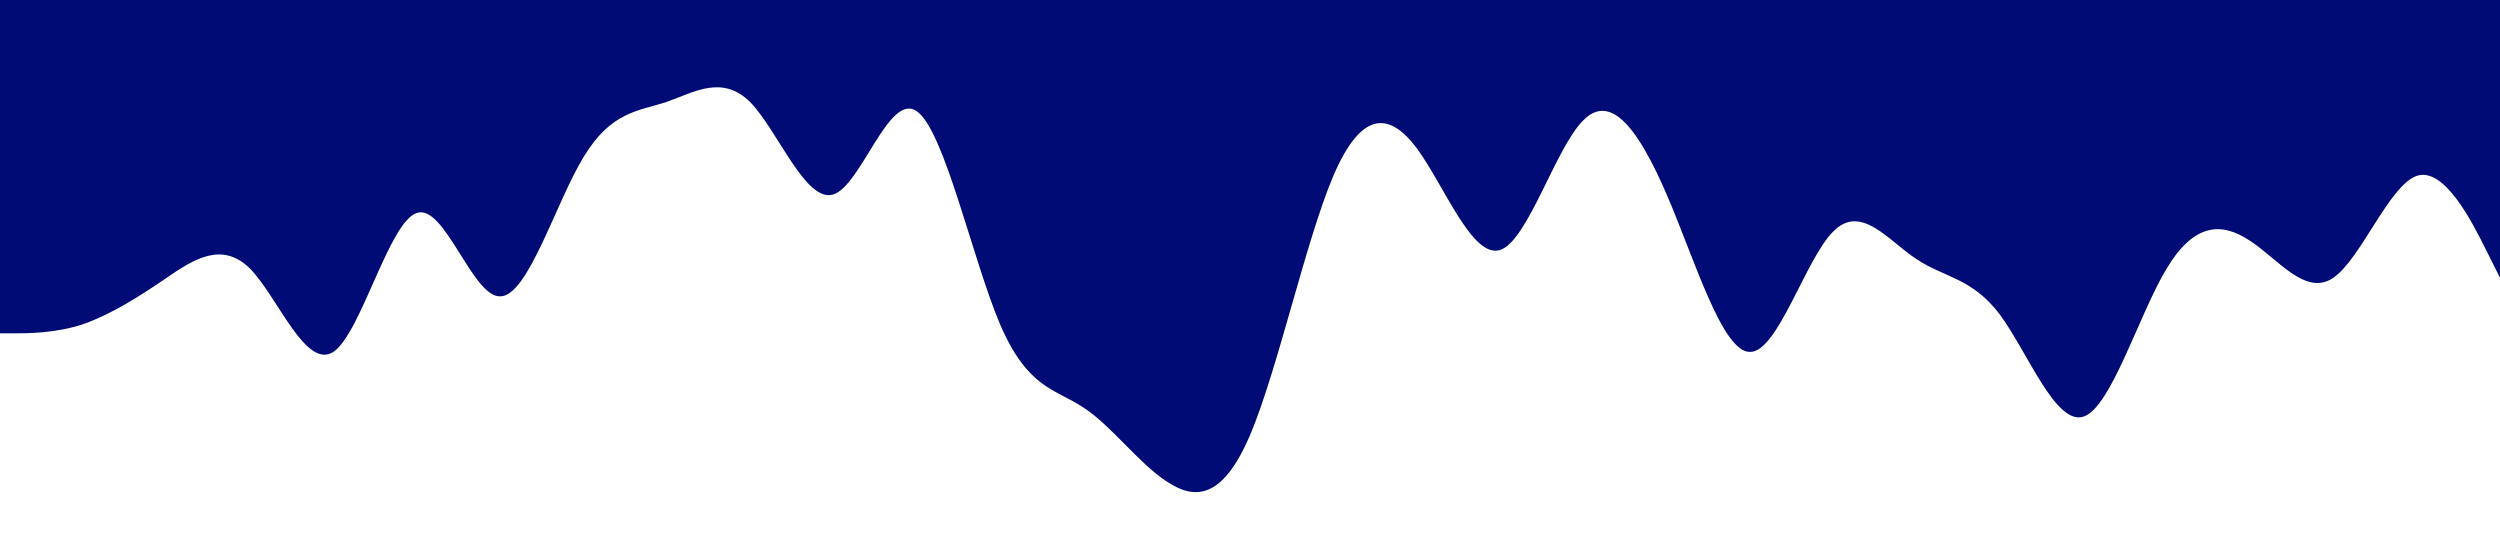 <?xml version="1.0" standalone="no"?><svg xmlns="http://www.w3.org/2000/svg" viewBox="0 0 1440 320"><path fill="#000b76" fill-opacity="1" d="M0,192L8,192C16,192,32,192,48,186.7C64,181,80,171,96,160C112,149,128,139,144,154.7C160,171,176,213,192,202.7C208,192,224,128,240,122.7C256,117,272,171,288,170.7C304,171,320,117,336,90.7C352,64,368,64,384,58.7C400,53,416,43,432,58.7C448,75,464,117,480,112C496,107,512,53,528,64C544,75,560,149,576,186.7C592,224,608,224,624,234.7C640,245,656,267,672,277.3C688,288,704,288,720,250.7C736,213,752,139,768,101.3C784,64,800,64,816,85.3C832,107,848,149,864,144C880,139,896,85,912,69.3C928,53,944,75,960,112C976,149,992,203,1008,202.7C1024,203,1040,149,1056,133.3C1072,117,1088,139,1104,149.3C1120,160,1136,160,1152,181.3C1168,203,1184,245,1200,240C1216,235,1232,181,1248,154.7C1264,128,1280,128,1296,138.7C1312,149,1328,171,1344,160C1360,149,1376,107,1392,101.3C1408,96,1424,128,1432,144L1440,160L1440,0L1432,0C1424,0,1408,0,1392,0C1376,0,1360,0,1344,0C1328,0,1312,0,1296,0C1280,0,1264,0,1248,0C1232,0,1216,0,1200,0C1184,0,1168,0,1152,0C1136,0,1120,0,1104,0C1088,0,1072,0,1056,0C1040,0,1024,0,1008,0C992,0,976,0,960,0C944,0,928,0,912,0C896,0,880,0,864,0C848,0,832,0,816,0C800,0,784,0,768,0C752,0,736,0,720,0C704,0,688,0,672,0C656,0,640,0,624,0C608,0,592,0,576,0C560,0,544,0,528,0C512,0,496,0,480,0C464,0,448,0,432,0C416,0,400,0,384,0C368,0,352,0,336,0C320,0,304,0,288,0C272,0,256,0,240,0C224,0,208,0,192,0C176,0,160,0,144,0C128,0,112,0,96,0C80,0,64,0,48,0C32,0,16,0,8,0L0,0Z"></path></svg>